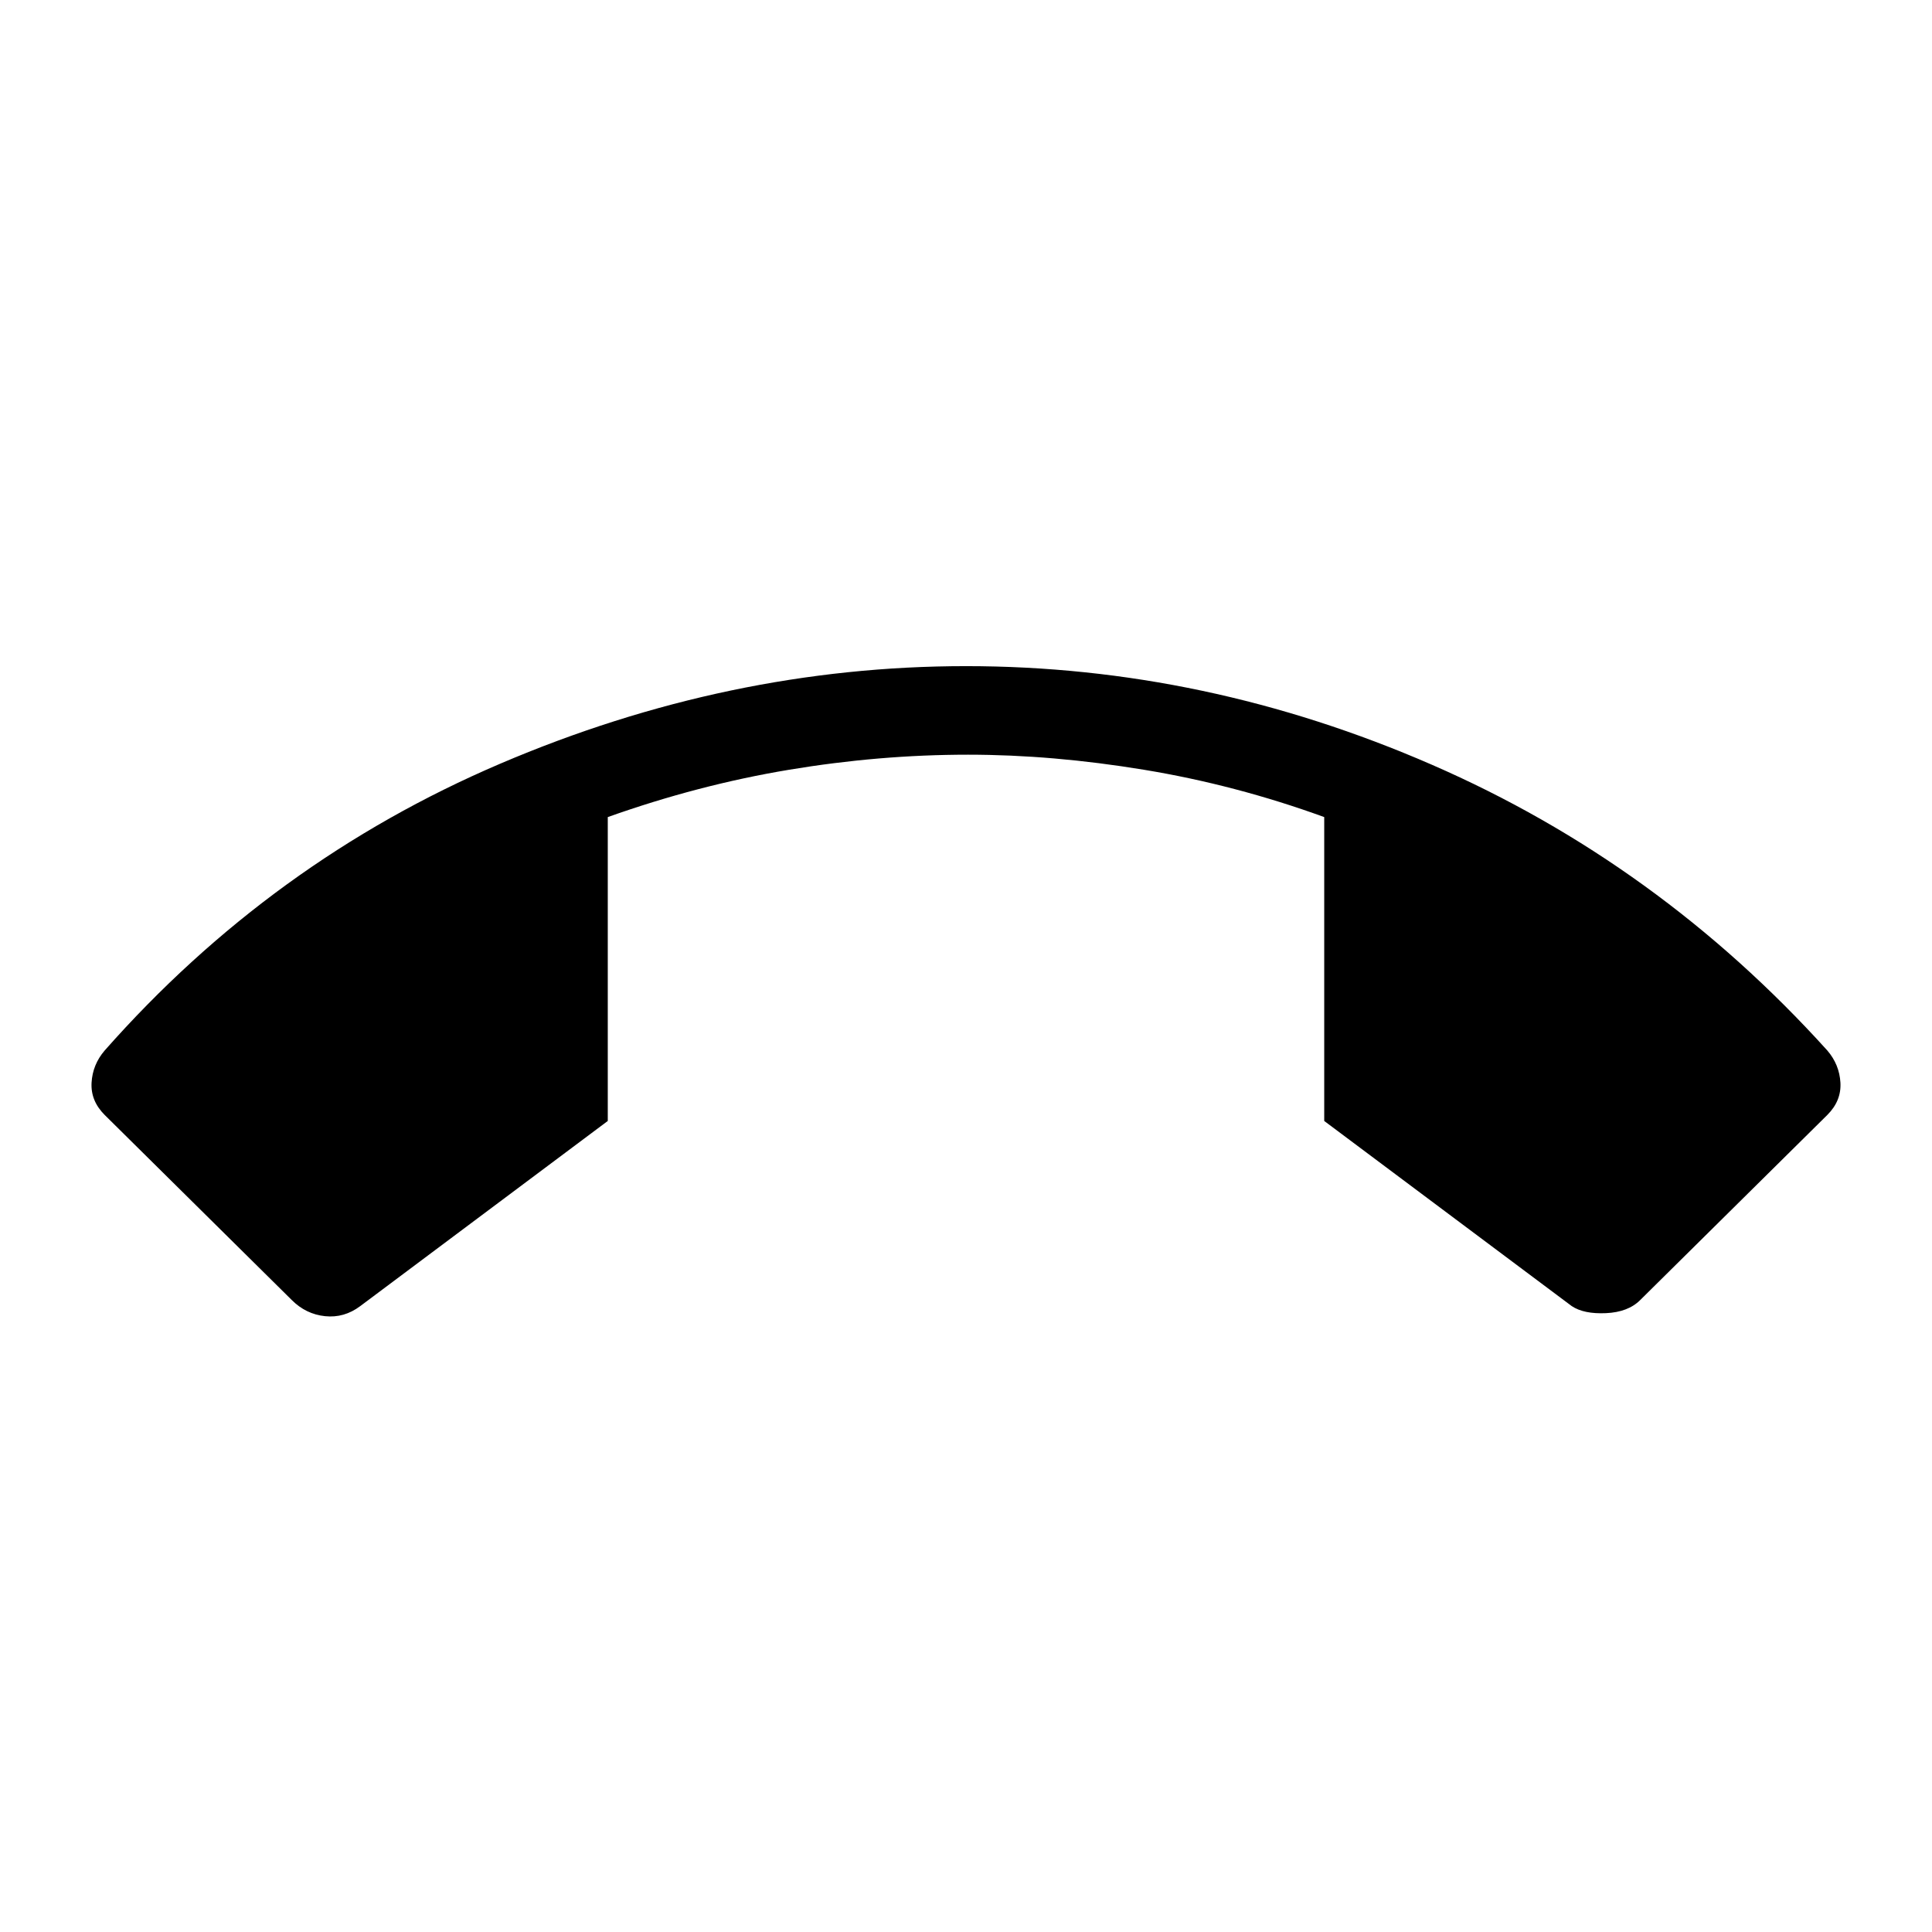 <svg xmlns="http://www.w3.org/2000/svg" height="48" width="48"><path d="M24 16.55Q29.95 16.55 35.575 19Q41.2 21.45 45.4 26.1Q45.7 26.45 45.725 26.9Q45.75 27.35 45.4 27.7L40.75 32.3Q40.45 32.6 39.9 32.625Q39.35 32.65 39.05 32.45L32.9 27.85V20.3Q30.7 19.5 28.425 19.125Q26.15 18.75 24.05 18.75Q21.85 18.75 19.6 19.125Q17.35 19.5 15.1 20.3V27.85L8.95 32.45Q8.55 32.75 8.075 32.7Q7.6 32.65 7.25 32.3L2.6 27.7Q2.25 27.35 2.275 26.9Q2.3 26.45 2.6 26.1Q6.75 21.4 12.425 18.975Q18.1 16.55 24 16.55Z"/></svg>